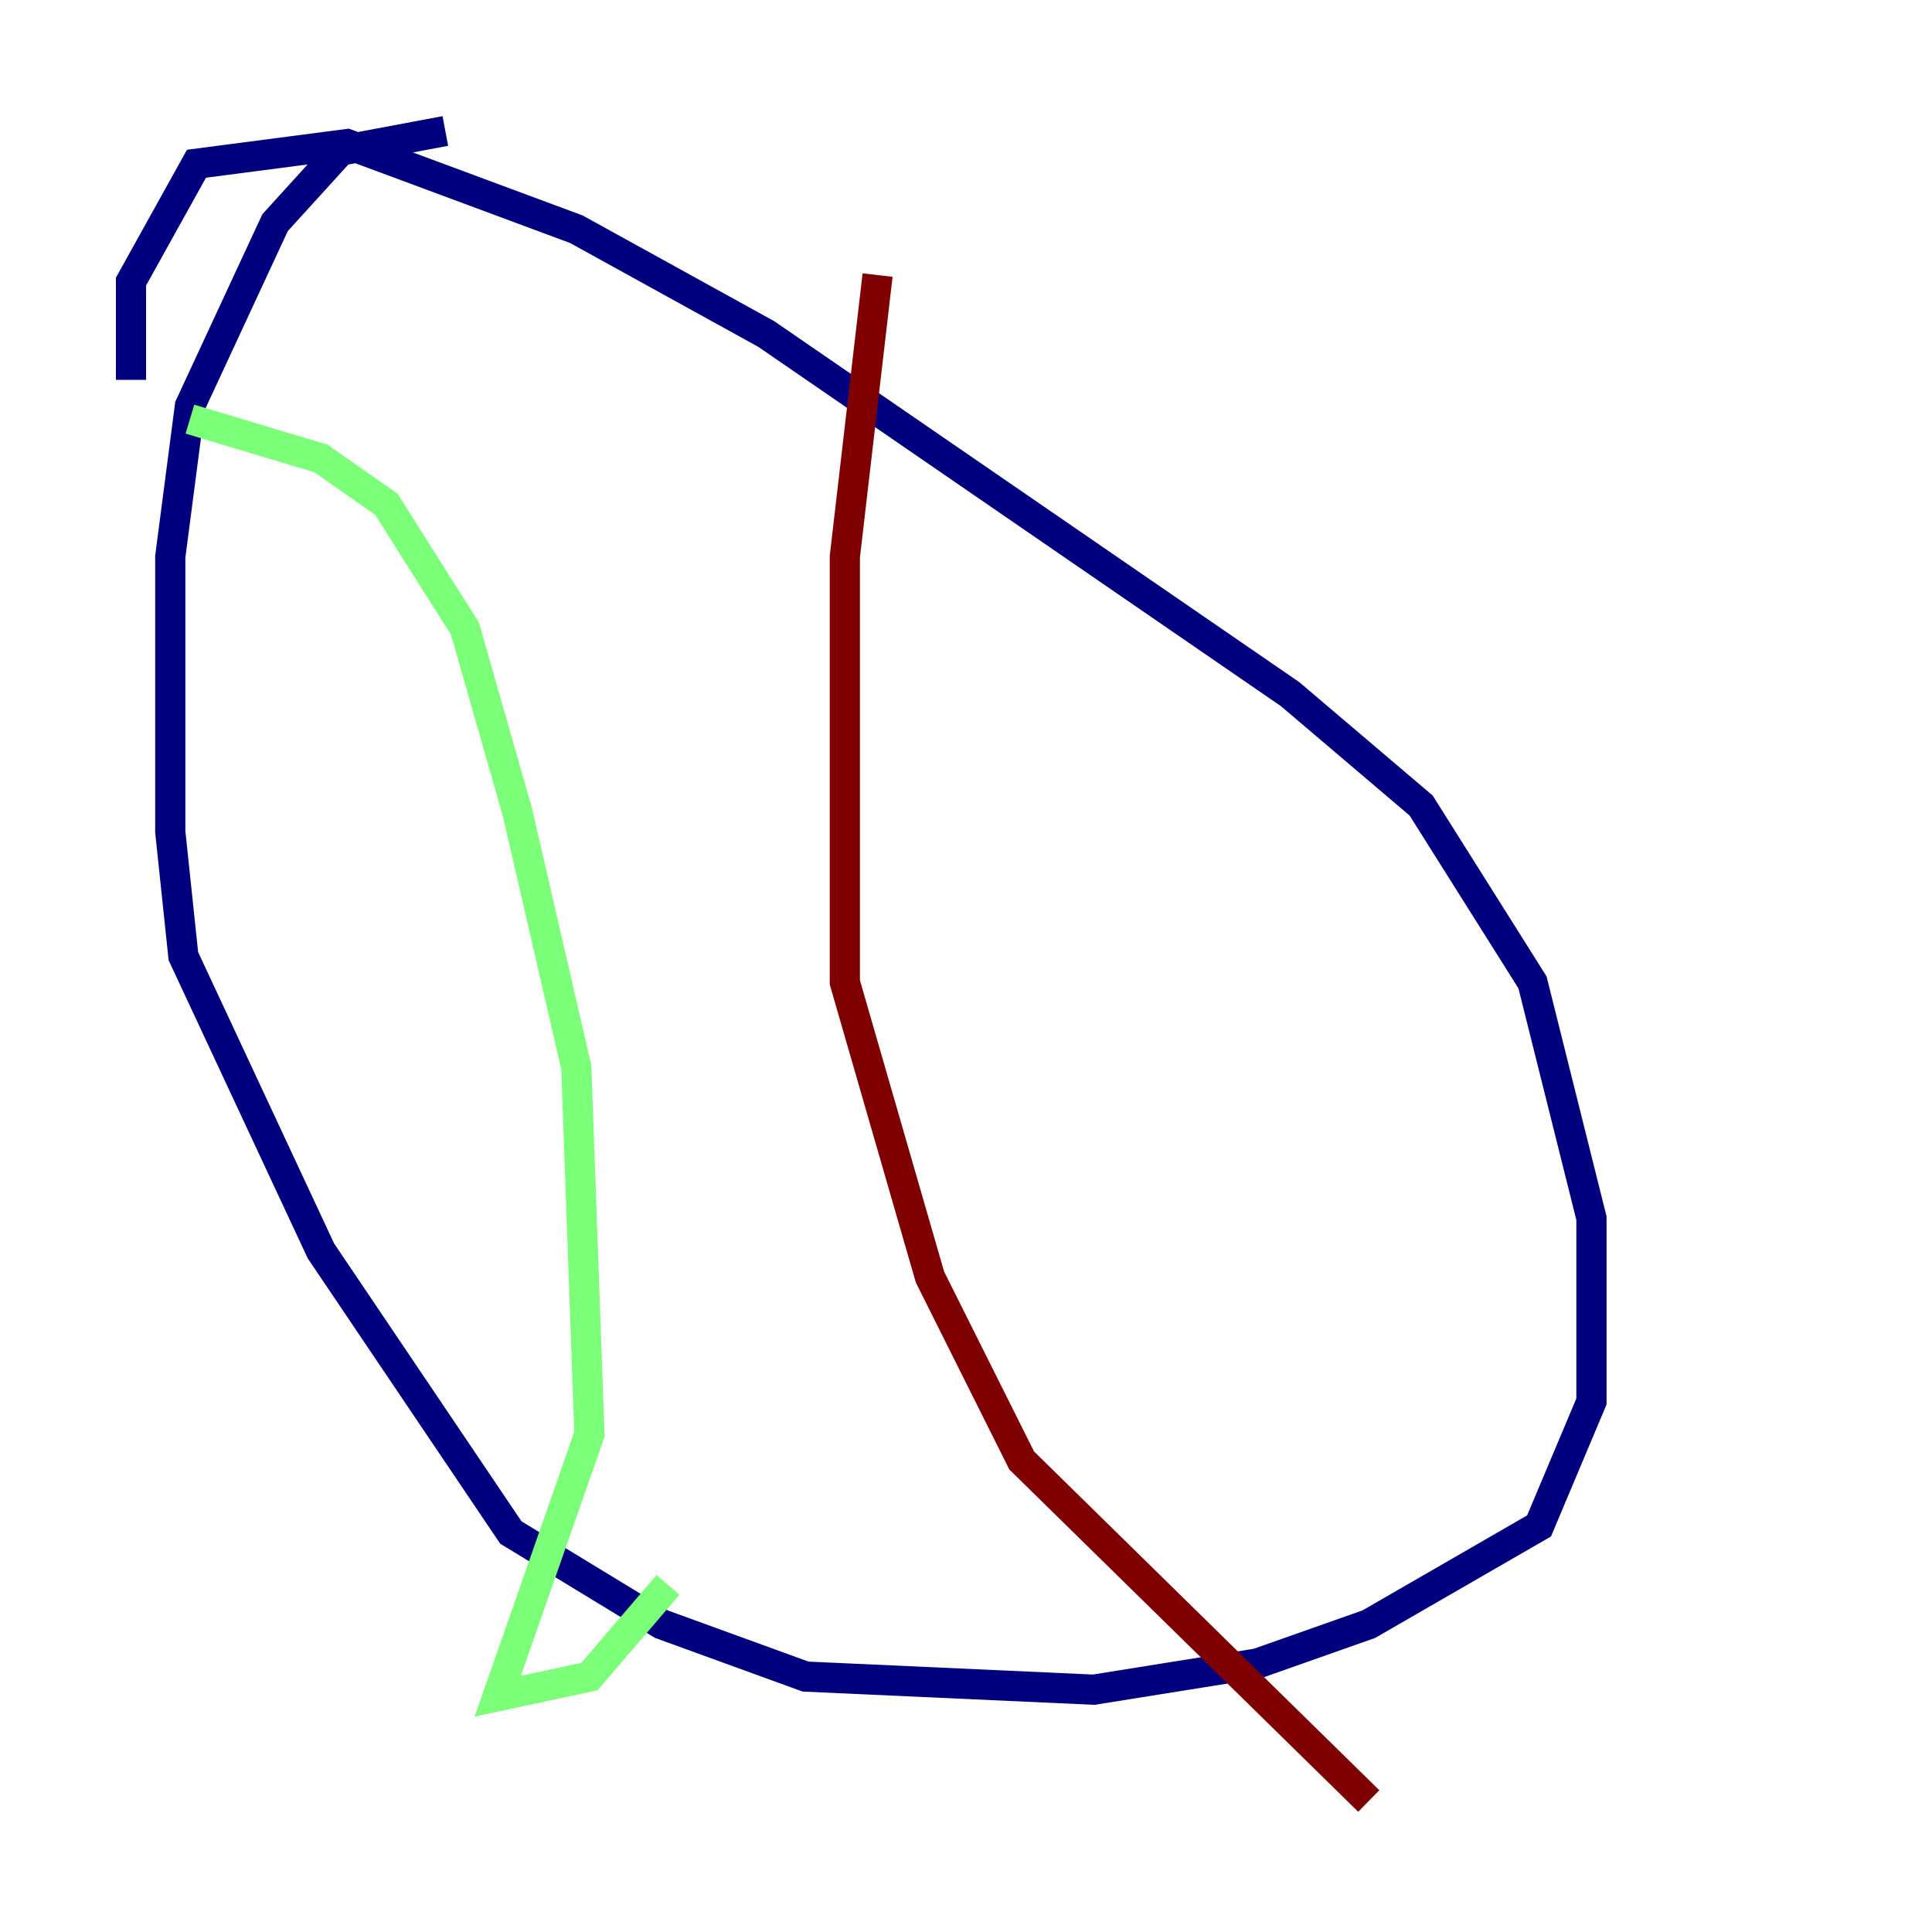 <?xml version="1.0" encoding="utf-8" ?>
<svg baseProfile="tiny" height="128" version="1.2" viewBox="0,0,128,128" width="128" xmlns="http://www.w3.org/2000/svg" xmlns:ev="http://www.w3.org/2001/xml-events" xmlns:xlink="http://www.w3.org/1999/xlink"><defs /><polyline fill="none" points="29.505,8.678 22.563,9.98 18.224,14.752 12.583,26.902 11.281,36.881 11.281,55.105 12.149,63.349 21.261,82.875 33.844,101.532 43.824,107.607 53.37,111.078 72.461,111.946 83.308,110.21 90.685,107.607 101.966,101.098 105.437,92.854 105.437,80.705 101.532,65.085 94.156,53.37 85.478,45.993 50.766,22.129 38.183,15.186 22.997,9.546 13.017,10.848 8.678,18.658 8.678,25.166" stroke="#00007f" stroke-width="2" /><polyline fill="none" points="12.583,27.77 21.261,30.373 25.6,33.41 30.807,41.654 34.278,53.803 38.183,70.725 39.051,95.024 32.976,112.38 39.051,111.078 44.258,105.003" stroke="#7cff79" stroke-width="2" /><polyline fill="none" points="58.142,18.224 55.973,36.881 55.973,65.085 61.614,84.61 67.688,96.759 90.685,119.322" stroke="#7f0000" stroke-width="2" /></svg>